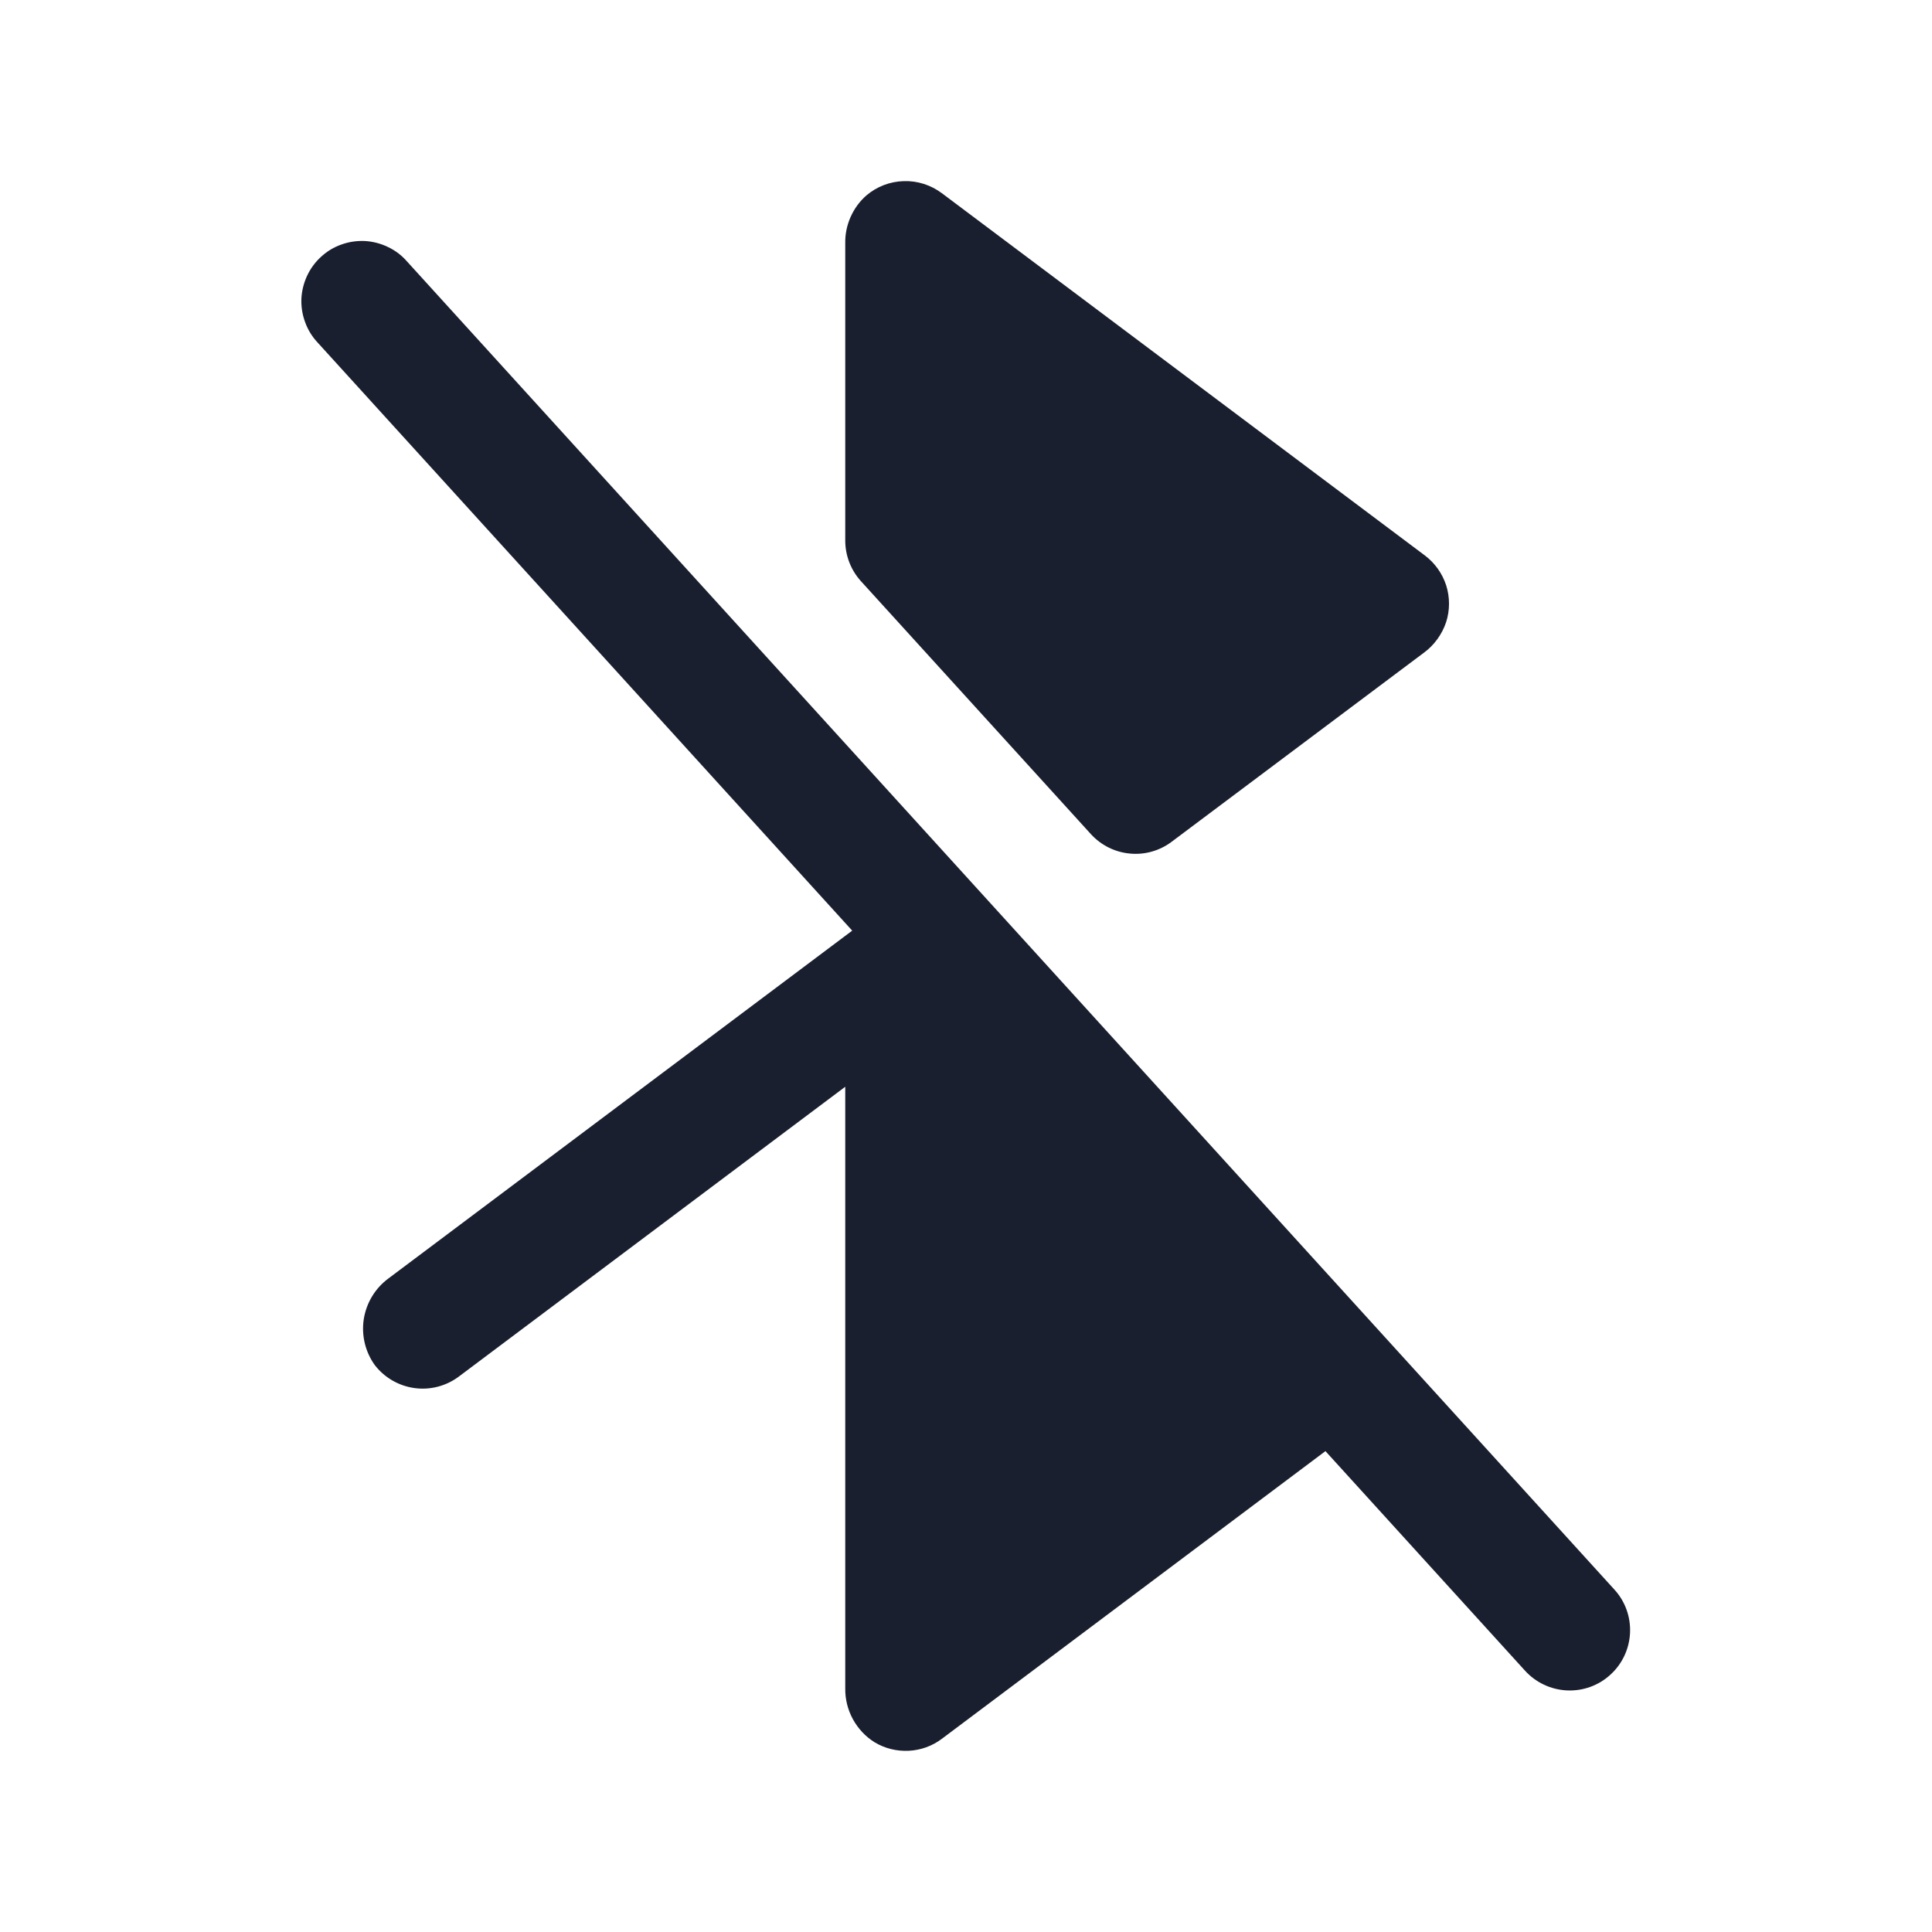 <svg width="20" height="20" viewBox="0 0 20 20" fill="none" xmlns="http://www.w3.org/2000/svg">
<path d="M16.67 17.337C16.548 17.449 16.386 17.507 16.22 17.499C16.055 17.491 15.899 17.418 15.787 17.295L13.721 15.022L9.75 18C9.651 18.075 9.531 18.118 9.407 18.124C9.283 18.13 9.16 18.1 9.054 18.036C8.959 17.977 8.882 17.894 8.828 17.795C8.775 17.697 8.748 17.587 8.75 17.475V11.25L4.75 14.25C4.618 14.349 4.452 14.392 4.289 14.369C4.126 14.346 3.978 14.26 3.878 14.129C3.78 13.991 3.74 13.821 3.766 13.654C3.793 13.487 3.883 13.337 4.019 13.236L8.822 9.634L3.287 3.545C3.231 3.485 3.187 3.414 3.159 3.336C3.13 3.259 3.117 3.176 3.12 3.093C3.124 3.011 3.144 2.93 3.179 2.855C3.214 2.78 3.263 2.713 3.325 2.657C3.386 2.601 3.457 2.558 3.535 2.531C3.613 2.503 3.696 2.491 3.779 2.495C3.861 2.5 3.942 2.521 4.016 2.557C4.091 2.592 4.158 2.643 4.212 2.705L16.712 16.455C16.824 16.577 16.882 16.739 16.874 16.905C16.866 17.07 16.793 17.226 16.67 17.337ZM11.293 8.635C11.398 8.75 11.542 8.822 11.697 8.836C11.851 8.851 12.006 8.807 12.13 8.713L14.736 6.76C14.845 6.681 14.927 6.569 14.97 6.441C15.01 6.318 15.01 6.184 14.971 6.06C14.931 5.937 14.854 5.828 14.75 5.75L9.75 2C9.636 1.915 9.497 1.87 9.355 1.875C9.213 1.879 9.077 1.931 8.969 2.023C8.898 2.085 8.843 2.161 8.805 2.247C8.767 2.333 8.748 2.425 8.75 2.519V5.596C8.75 5.751 8.808 5.901 8.912 6.016L11.293 8.635Z" fill="#191F2E"/>
</svg>
